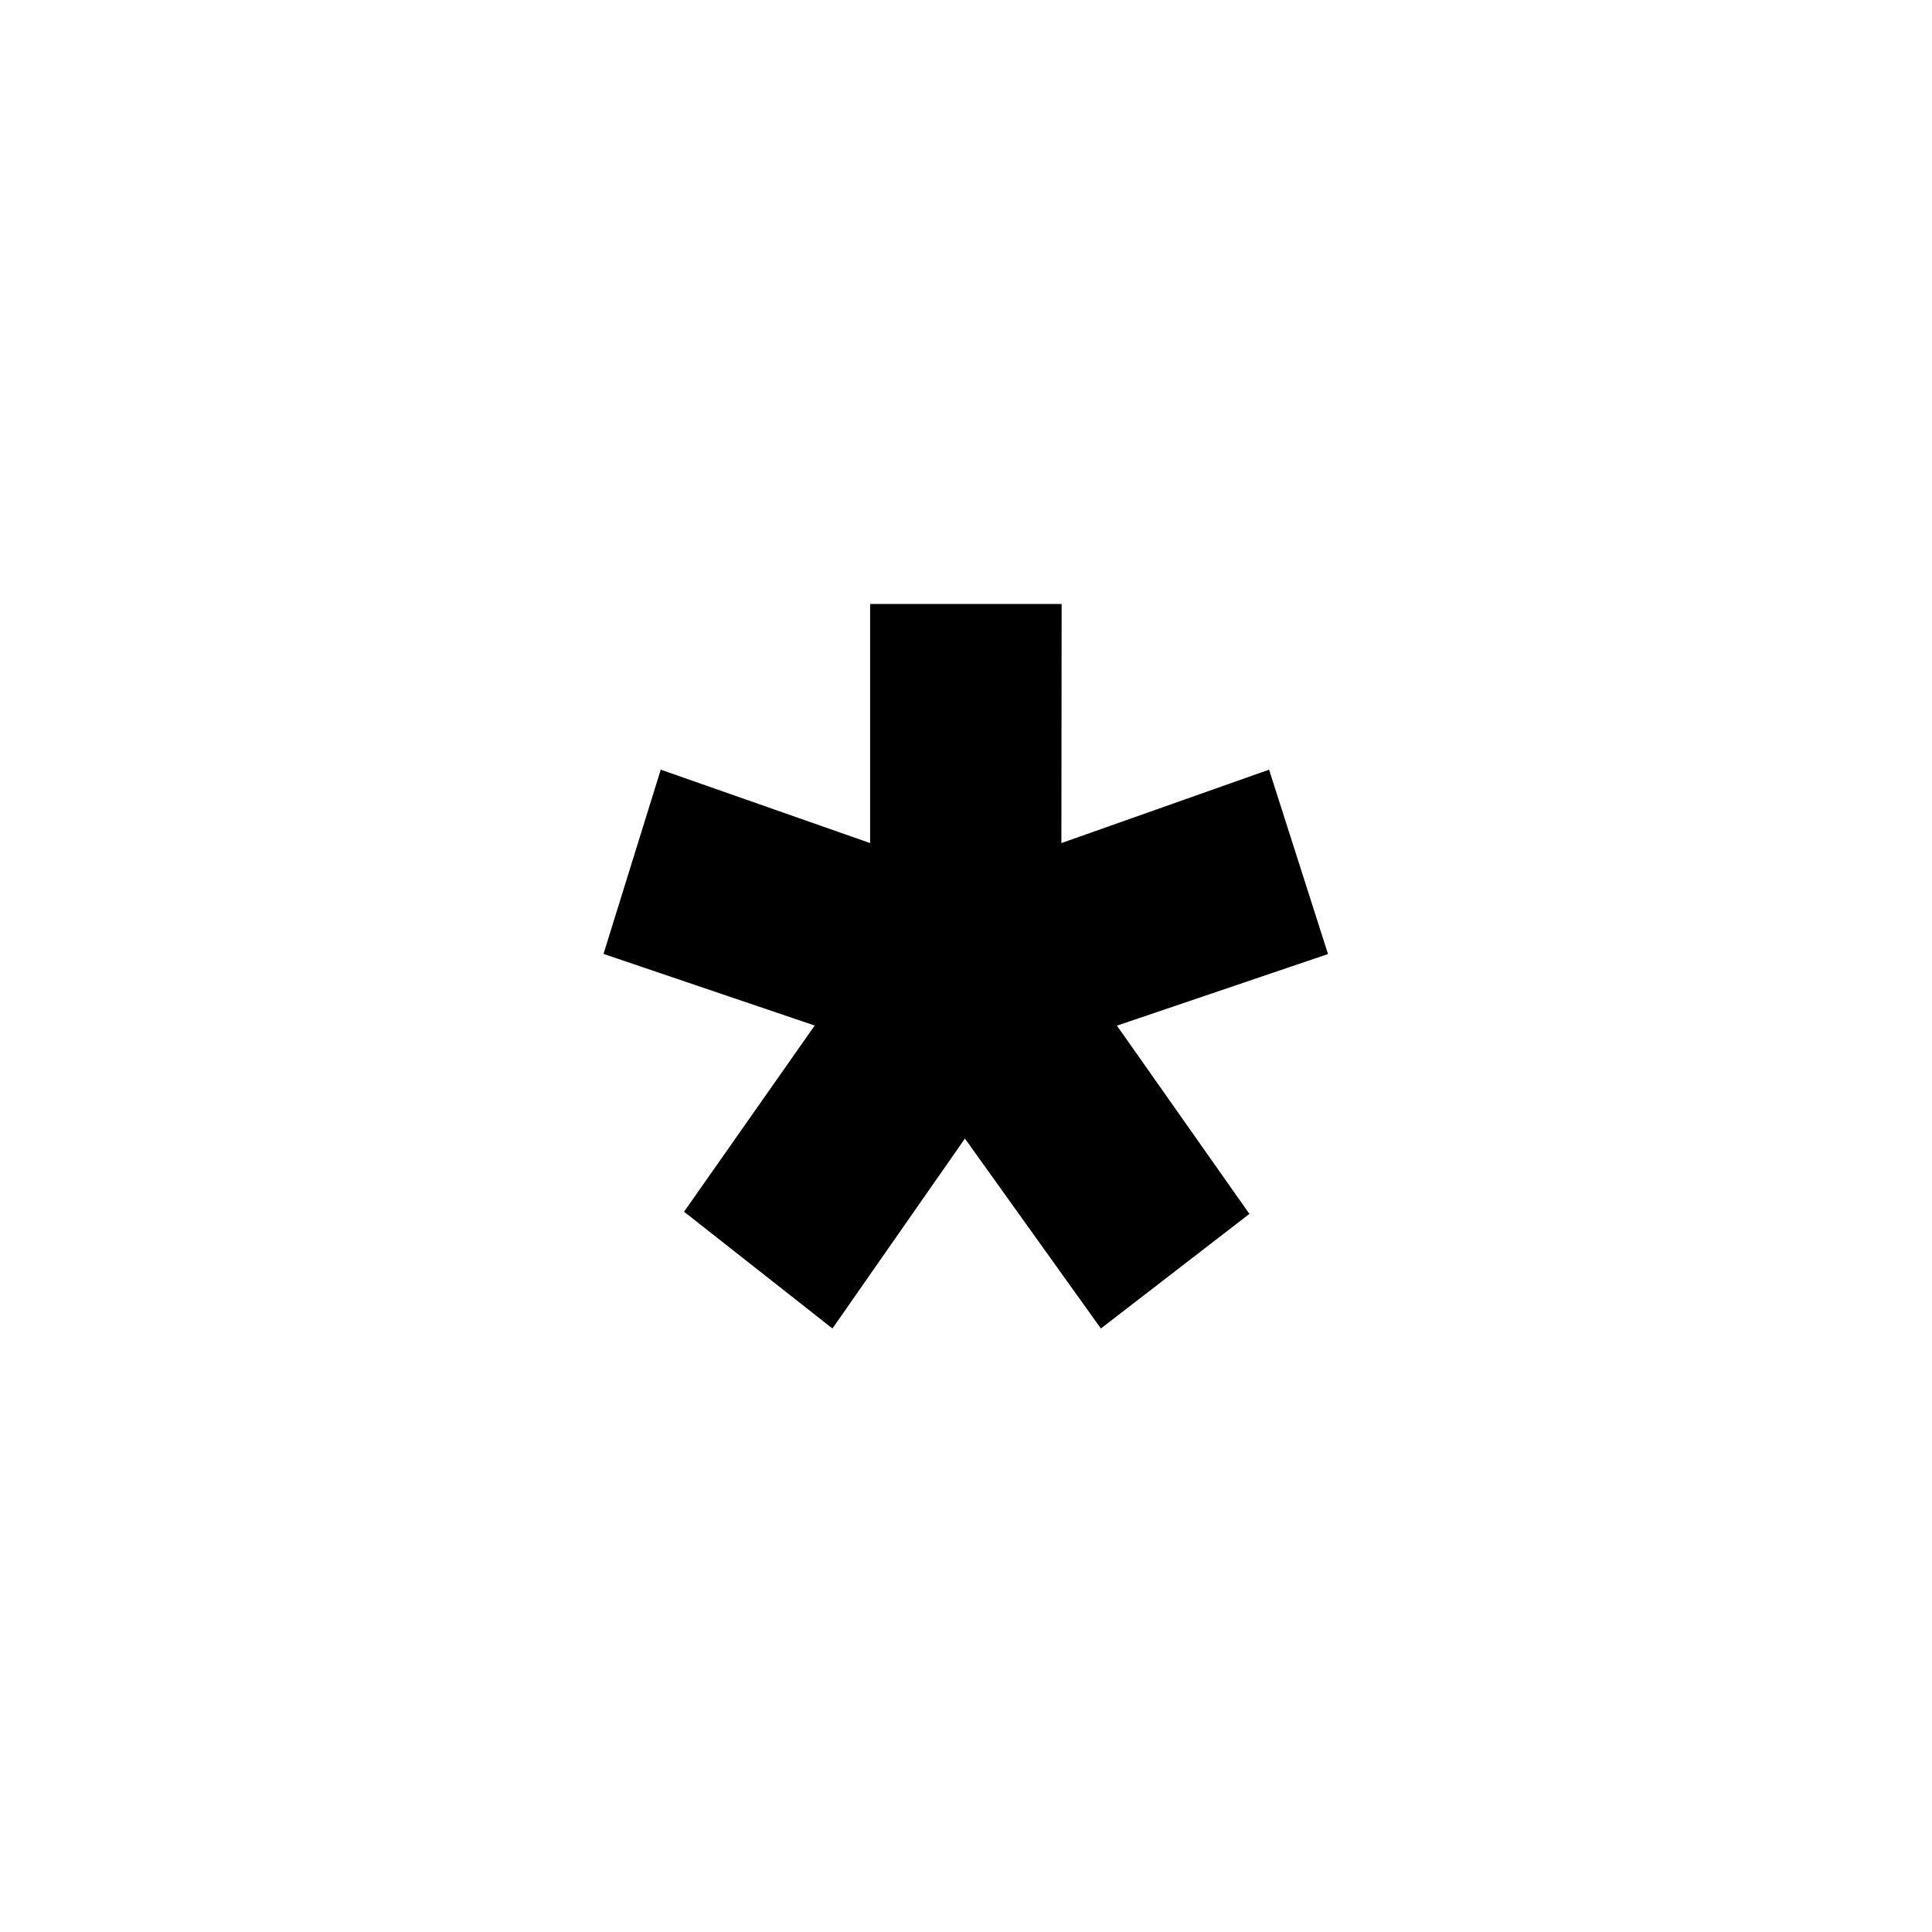 <!--
* SPDX-FileCopyrightText: © 2020 Liferay, Inc. <https://liferay.com>
* SPDX-FileCopyrightText: © 2020 Contributors to the project Clay <https://github.com/liferay/clay/graphs/contributors>
*
* SPDX-License-Identifier: BSD-3-Clause
-->
<svg  viewBox="0 0 16 16" xmlns="http://www.w3.org/2000/svg">
<path class="lexicon-icon-outline" d="M8.79 6.982L10.51 6.374L10.998 7.901L9.25 8.494L10.347 10.053L9.117 11.002L7.991 9.429L6.894 11.002L5.665 10.035L6.747 8.493L4.998 7.9L5.472 6.374L7.206 6.982V5.002H8.792L8.79 6.982Z" />
</svg>
